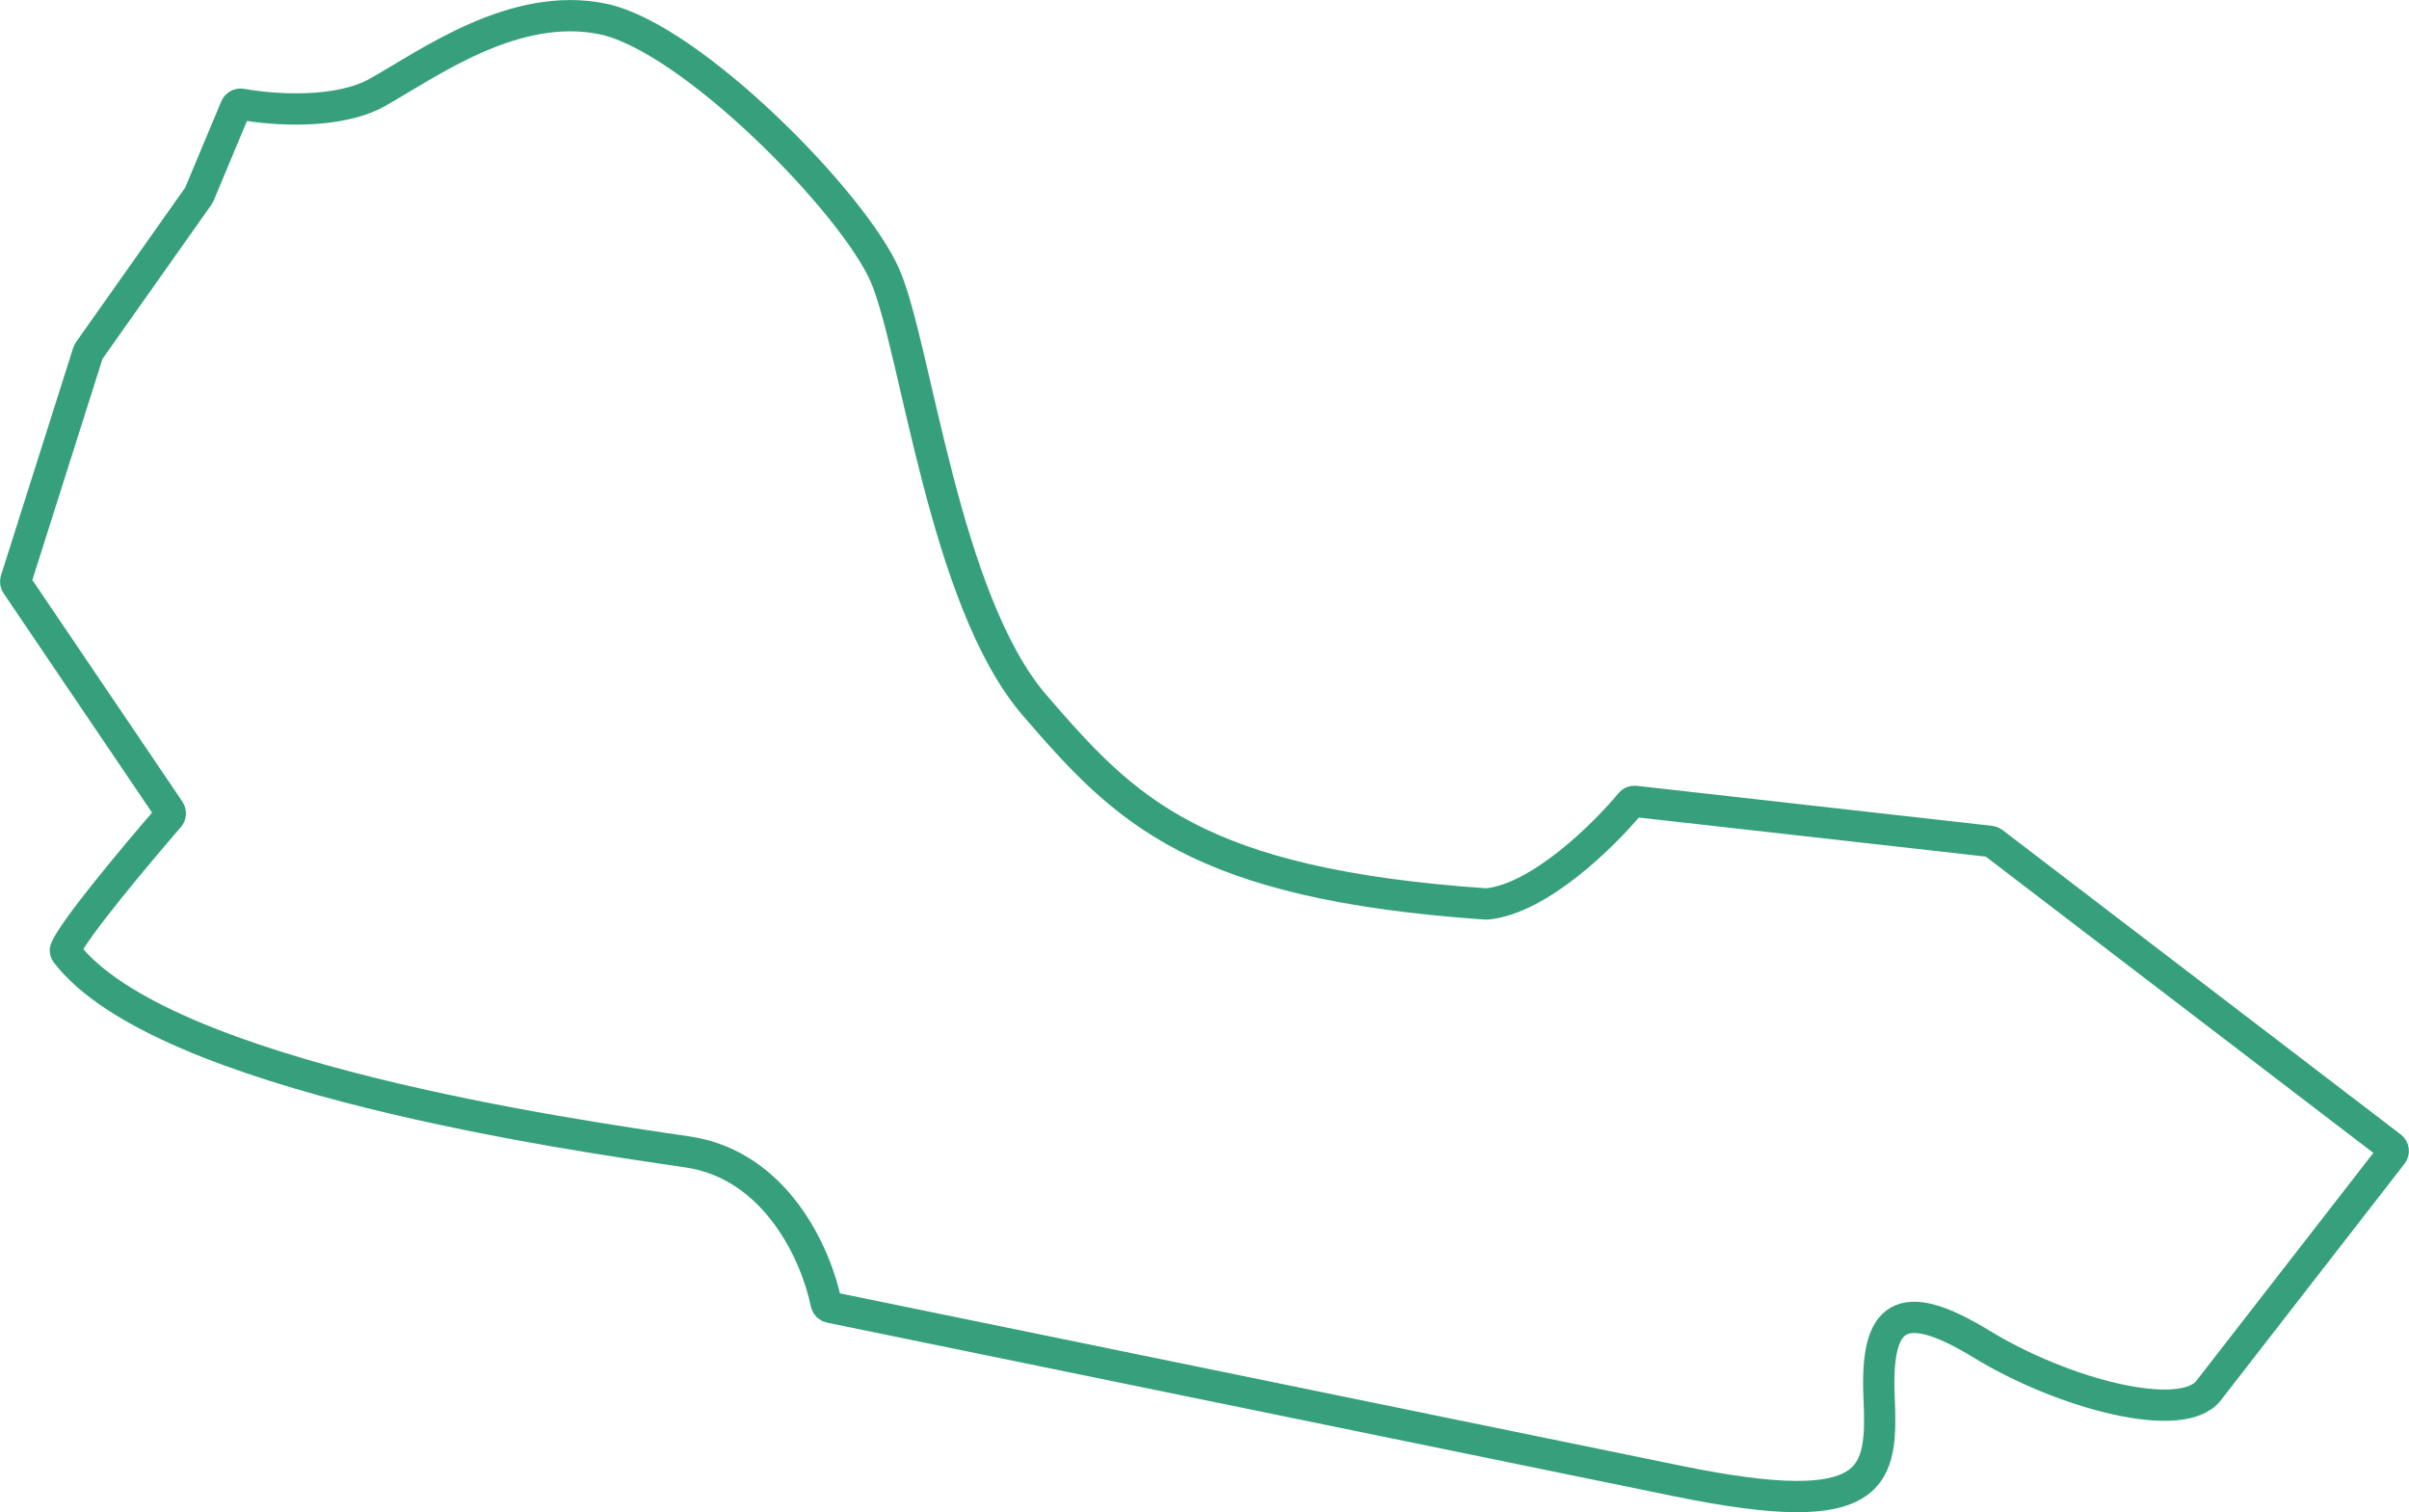 <svg width="231" height="145" viewBox="0 0 231 145" fill="none" xmlns="http://www.w3.org/2000/svg">
<path d="M79.612 125.352L126.434 134.948L160.894 142.01C180.24 145.975 180.505 141.573 180.183 133.867C179.861 126.16 182.172 124.087 190.014 128.878C197.856 133.668 209.219 136.634 211.778 133.338L229.388 110.663C229.558 110.443 229.513 110.131 229.292 109.962L191.107 80.774C191.035 80.719 190.949 80.685 190.858 80.674L156.791 76.838C156.622 76.819 156.457 76.885 156.348 77.016C153.731 80.166 147.601 86.181 142.587 86.674C142.56 86.677 142.533 86.677 142.506 86.675C114.59 84.762 107.852 77.653 99.194 67.605C90.532 57.553 87.876 33.451 84.888 26.471C81.898 19.492 66.248 3.55 57.784 1.815C49.32 0.081 41.178 6.052 36.201 8.852C32.397 10.992 26.171 10.544 23.161 9.995C22.926 9.952 22.693 10.077 22.601 10.298L19.102 18.664C19.088 18.697 19.071 18.73 19.049 18.759L8.516 33.667C8.486 33.709 8.463 33.756 8.447 33.805L1.527 55.619C1.481 55.765 1.504 55.925 1.59 56.052L16.25 77.709C16.378 77.897 16.364 78.146 16.215 78.317C12.991 82.04 7.038 89.159 6.295 91.002C6.242 91.134 6.273 91.272 6.36 91.385C15.507 103.275 54.969 108.837 65.922 110.449C74.511 111.712 78.307 120.435 79.216 124.951C79.256 125.152 79.411 125.31 79.612 125.352Z" stroke="#36A07C" stroke-width="3"/>
</svg>
